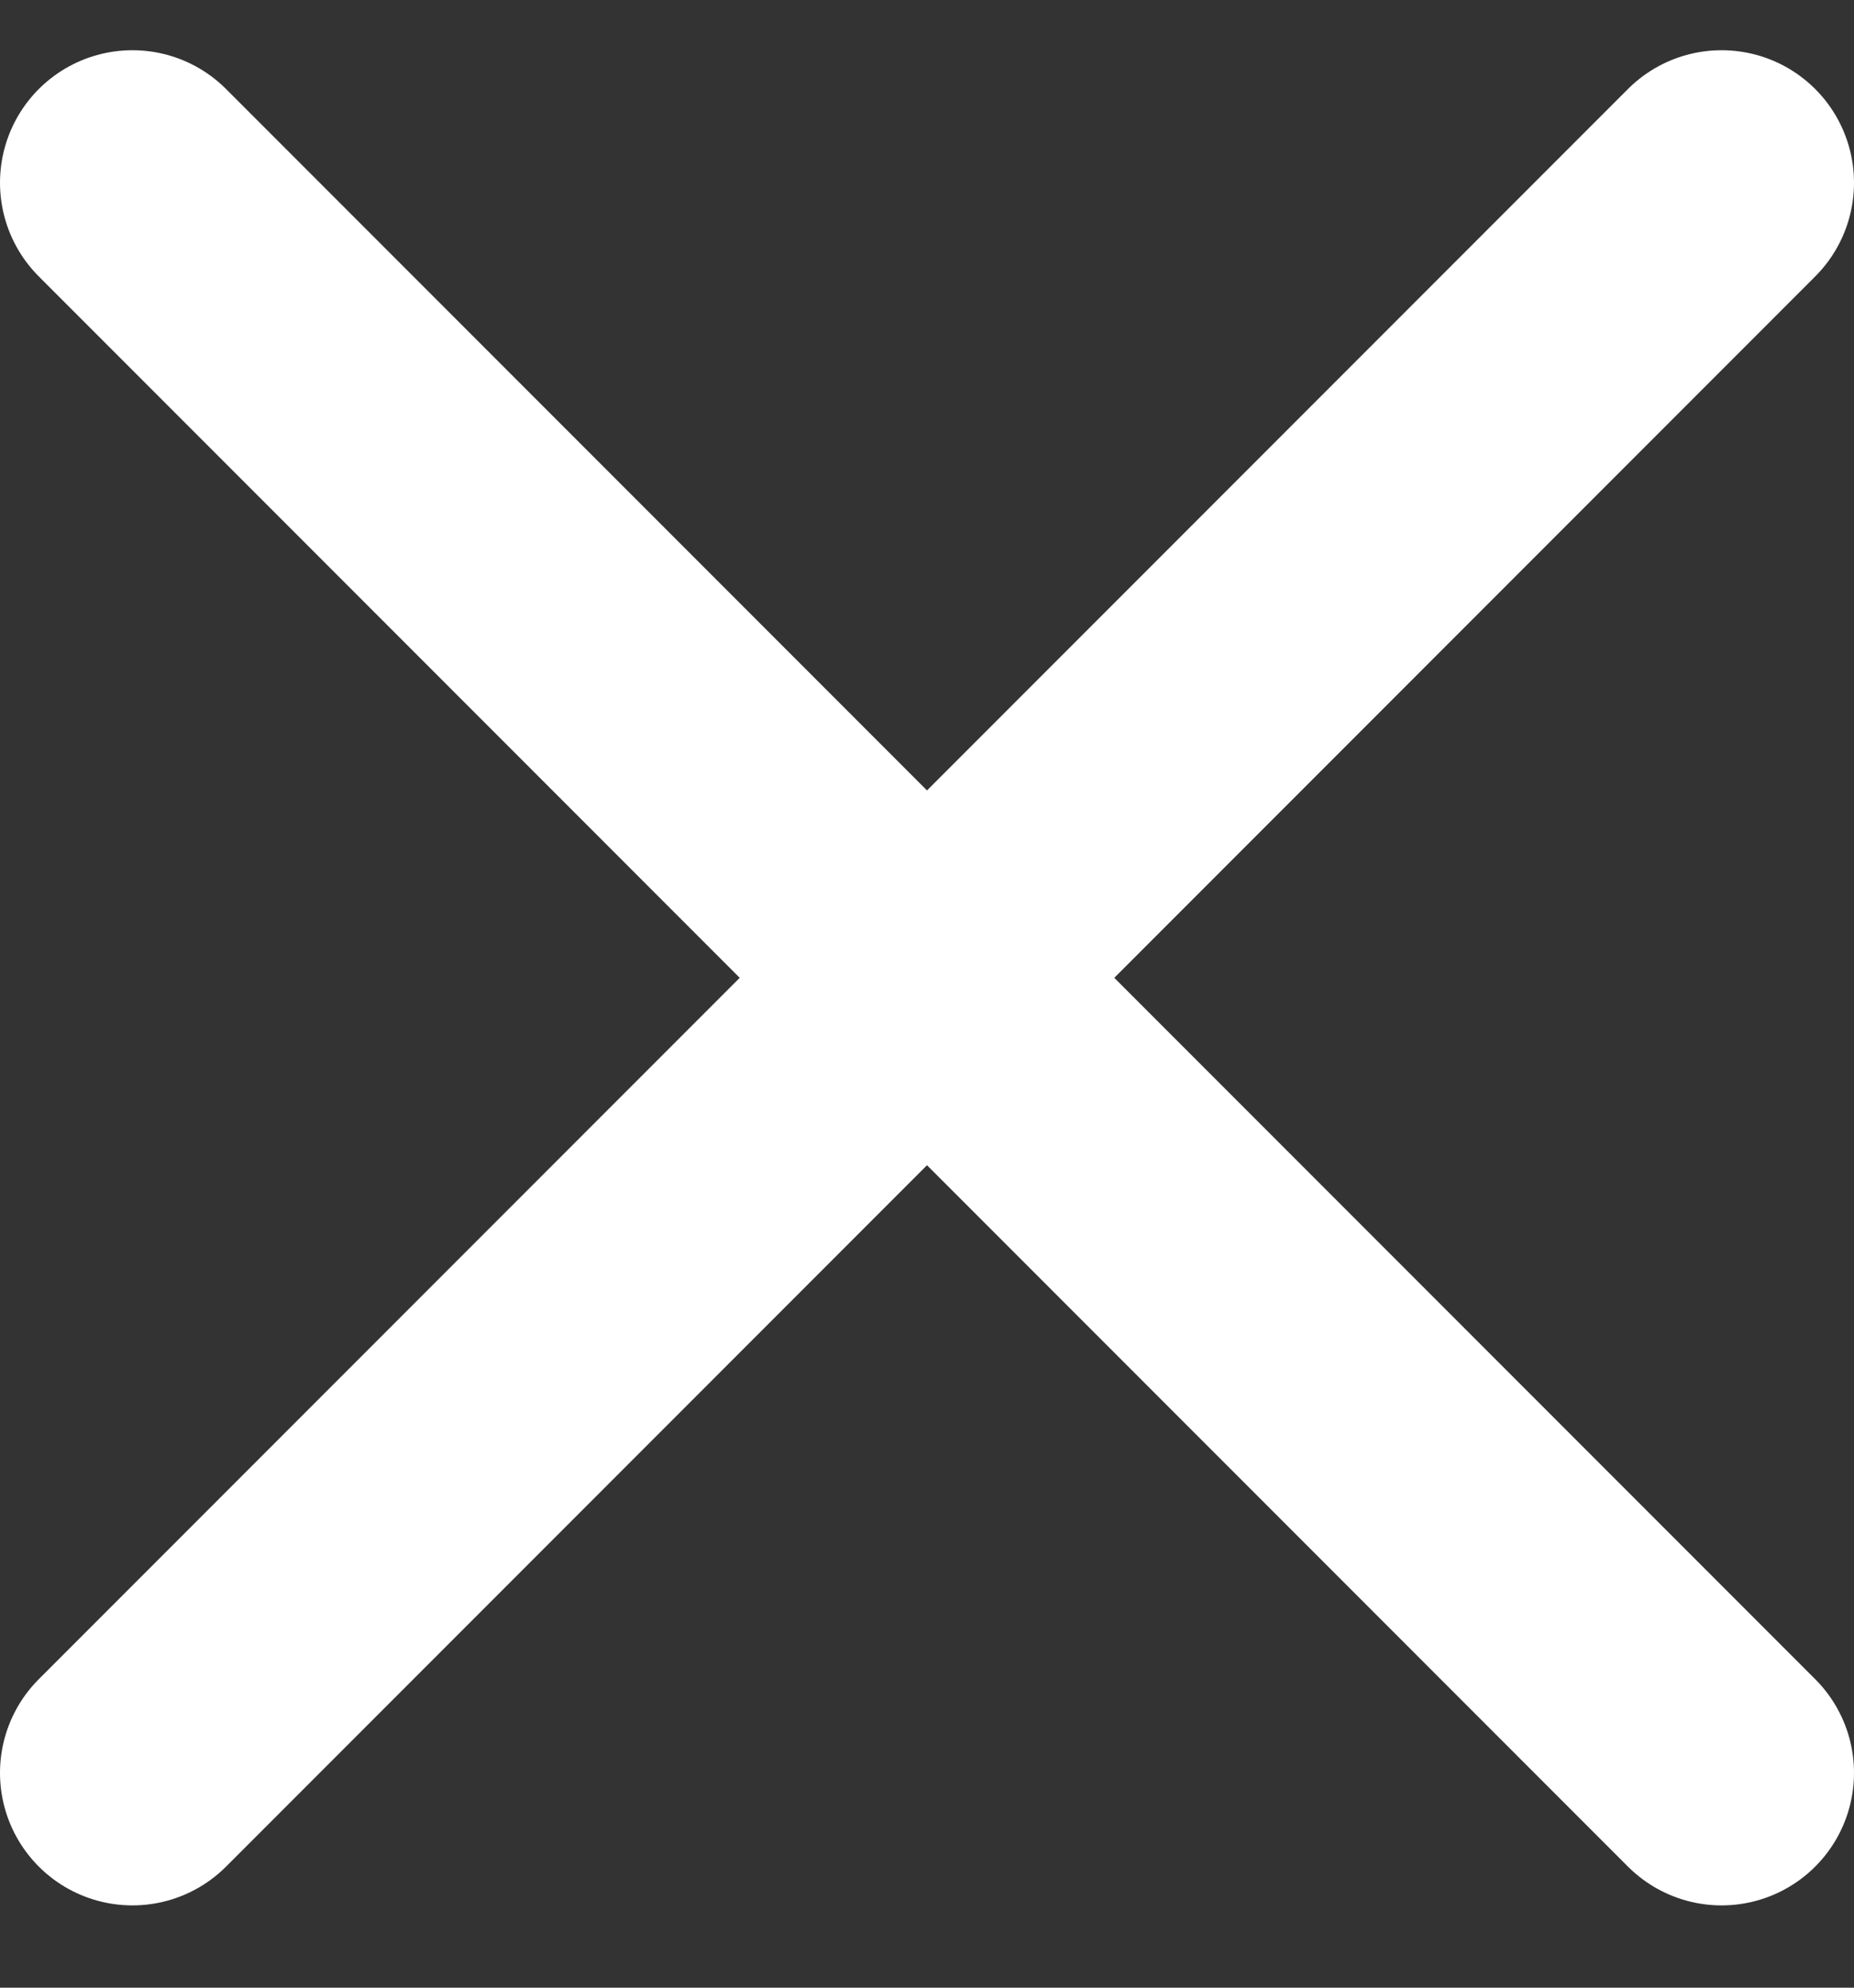 <svg width="14" height="15" viewBox="0 0 14 15" fill="none" xmlns="http://www.w3.org/2000/svg">
<rect x="0" y="0" width="14" height="15" fill="#333333" stroke="none"/>
<path d="M13 1.379L1 13.379M1 1.379L13 13.379" stroke="white" stroke-width="2" stroke-linecap="round" stroke-linejoin="round"/>
</svg>
